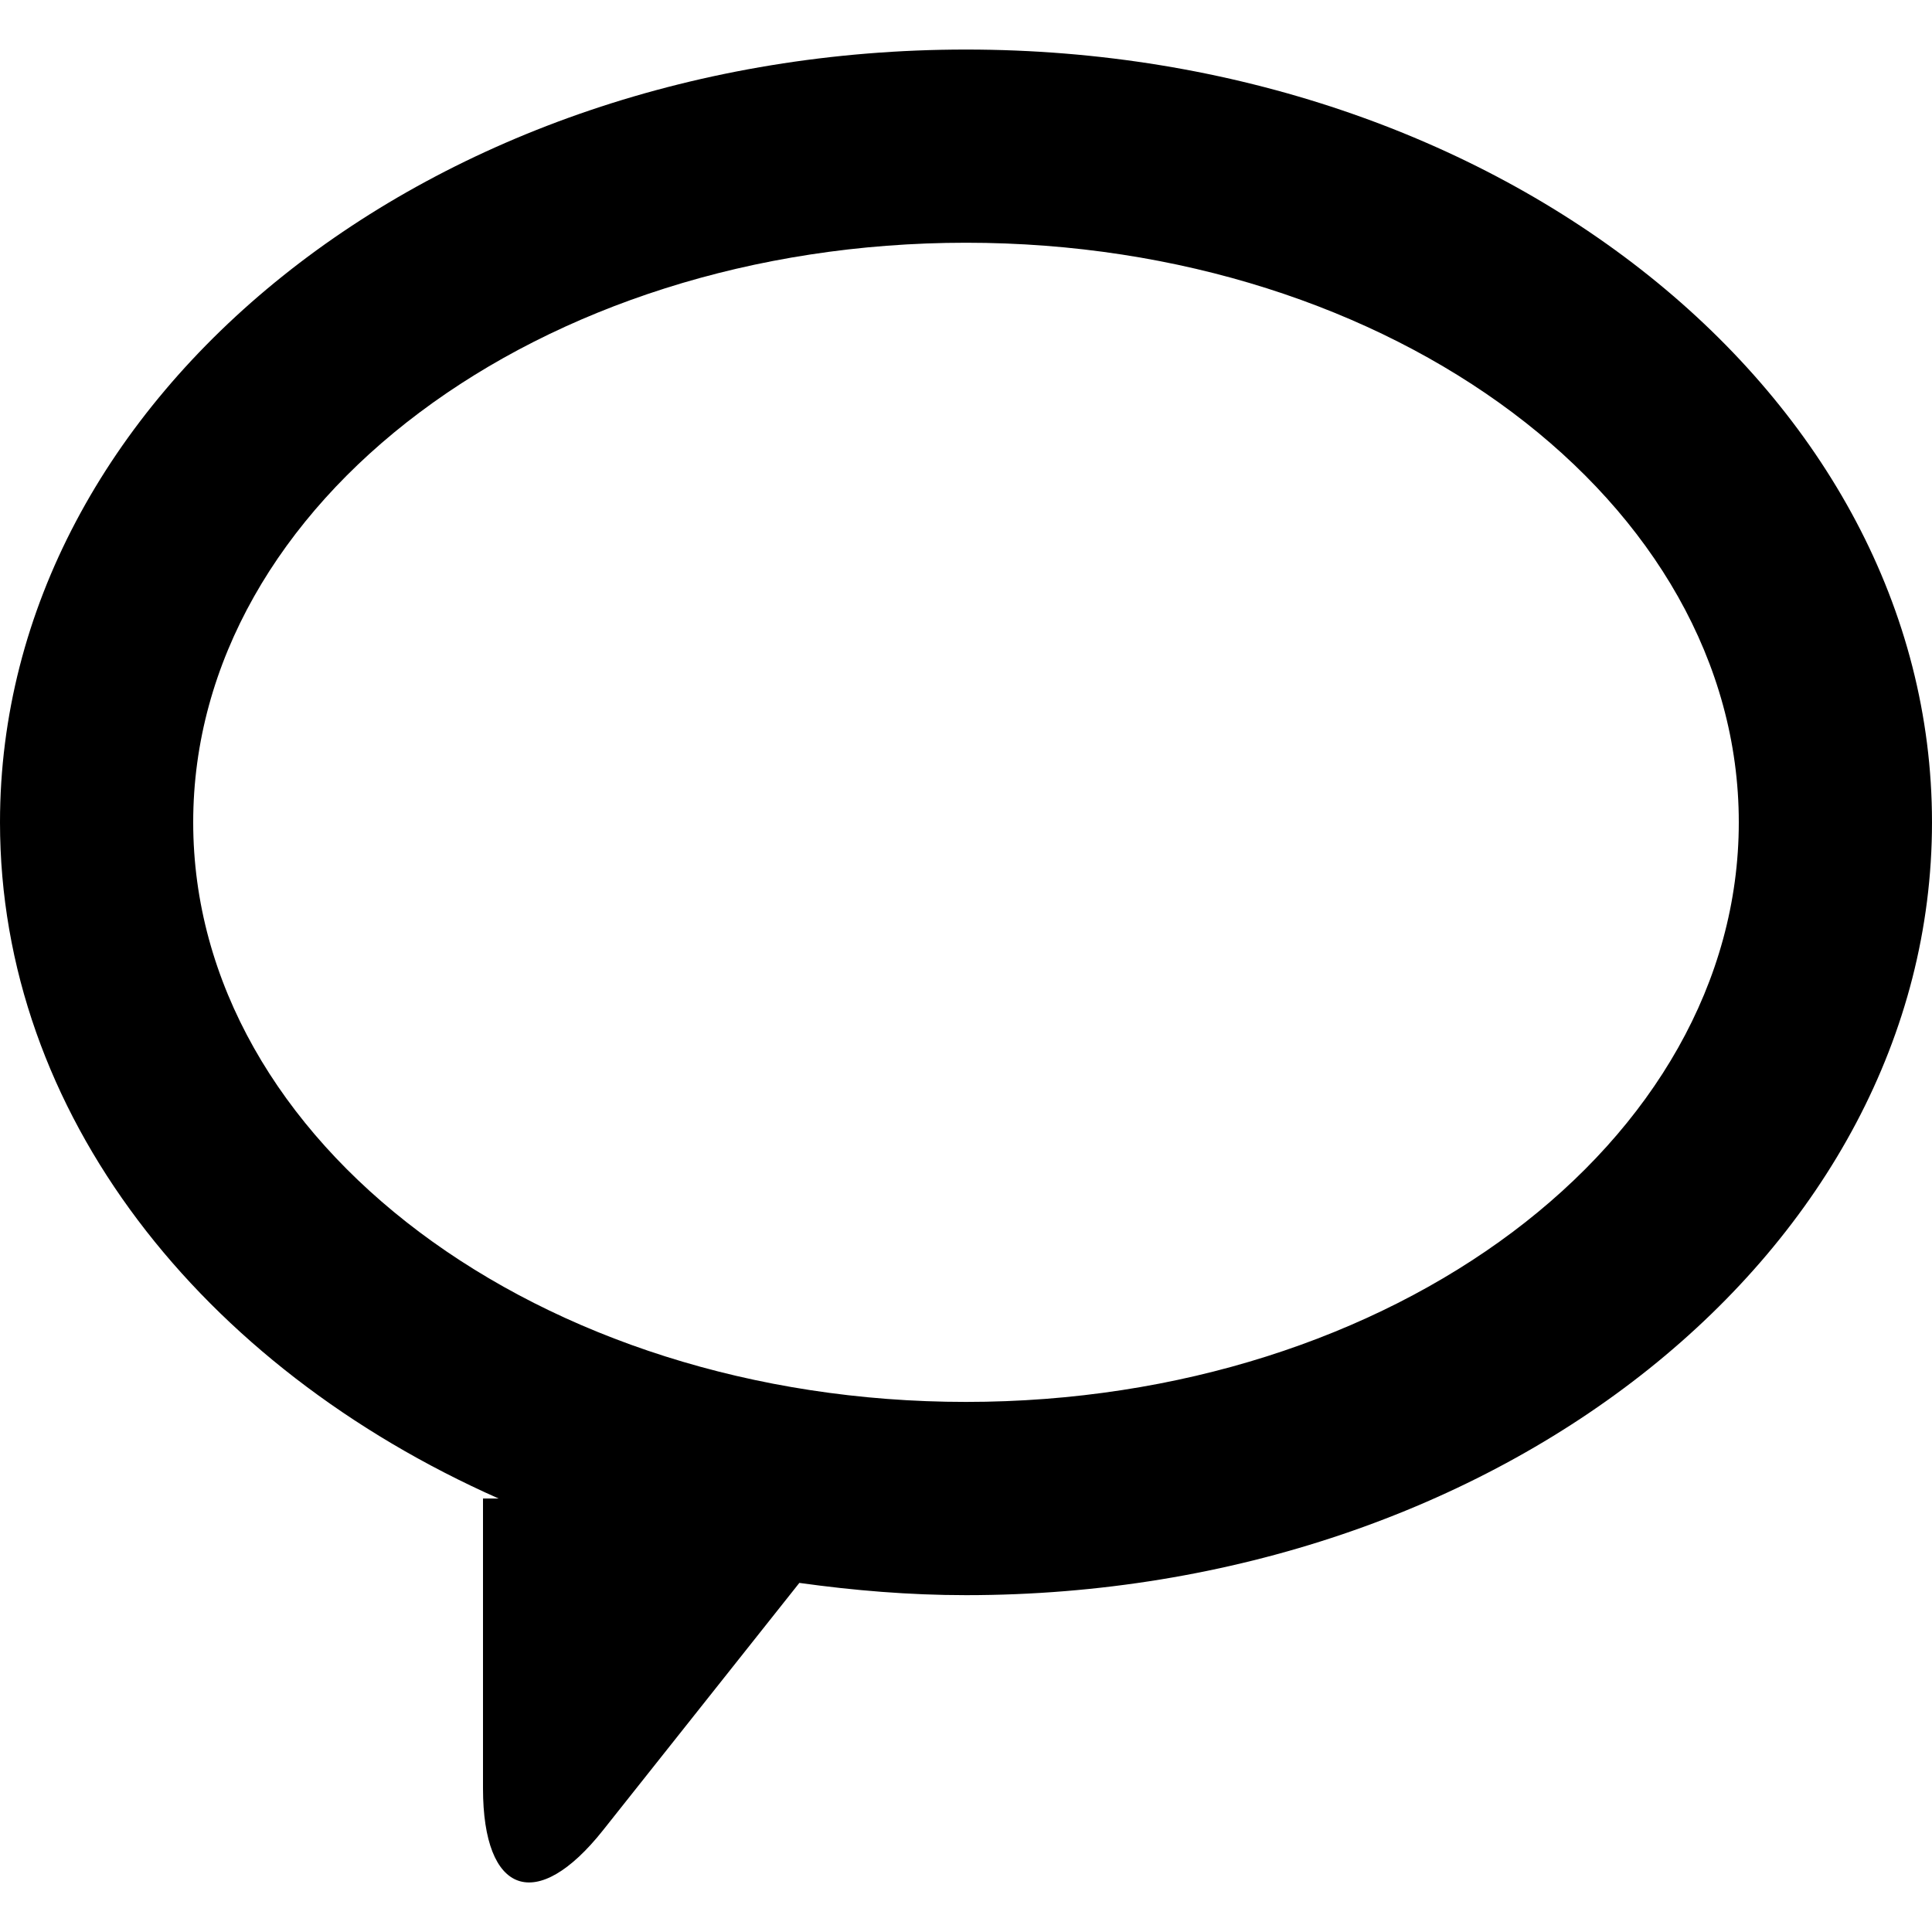 <?xml version="1.0" encoding="iso-8859-1"?>
<!-- Generator: Adobe Illustrator 16.0.0, SVG Export Plug-In . SVG Version: 6.00 Build 0)  -->
<!DOCTYPE svg PUBLIC "-//W3C//DTD SVG 1.1//EN" "http://www.w3.org/Graphics/SVG/1.1/DTD/svg11.dtd">
<svg version="1.1" id="Capa_1" xmlns="http://www.w3.org/2000/svg" xmlns:xlink="http://www.w3.org/1999/xlink" x="0px" y="0px"
	 width="314.014px" height="314.014px" viewBox="0 0 314.014 314.014" style="enable-background:new 0 0 314.014 314.014;"
	 xml:space="preserve">
<g>
	<g id="_x36_8._Message">
		<g>
			<path d="M157.007,8.054C70.292,8.054,0,64.286,0,133.653c0,47.31,32.734,88.478,81.042,109.906h-2.539v47.1
				c0,17.352,8.736,20.401,19.514,6.809l31.905-40.195c8.816,1.227,17.827,1.992,27.084,1.992
				c86.717,0,157.007-56.24,157.007-125.611C314.014,64.286,243.724,8.054,157.007,8.054z M157.007,227.857
				c-69.373,0-125.605-42.174-125.605-94.205c0-52.024,56.232-94.199,125.605-94.199c69.364,0,125.604,42.174,125.604,94.199
				C282.611,185.684,226.371,227.857,157.007,227.857z"/>
		</g>
	</g>
</g>
<g>
</g>
<g>
</g>
<g>
</g>
<g>
</g>
<g>
</g>
<g>
</g>
<g>
</g>
<g>
</g>
<g>
</g>
<g>
</g>
<g>
</g>
<g>
</g>
<g>
</g>
<g>
</g>
<g>
</g>
</svg>
